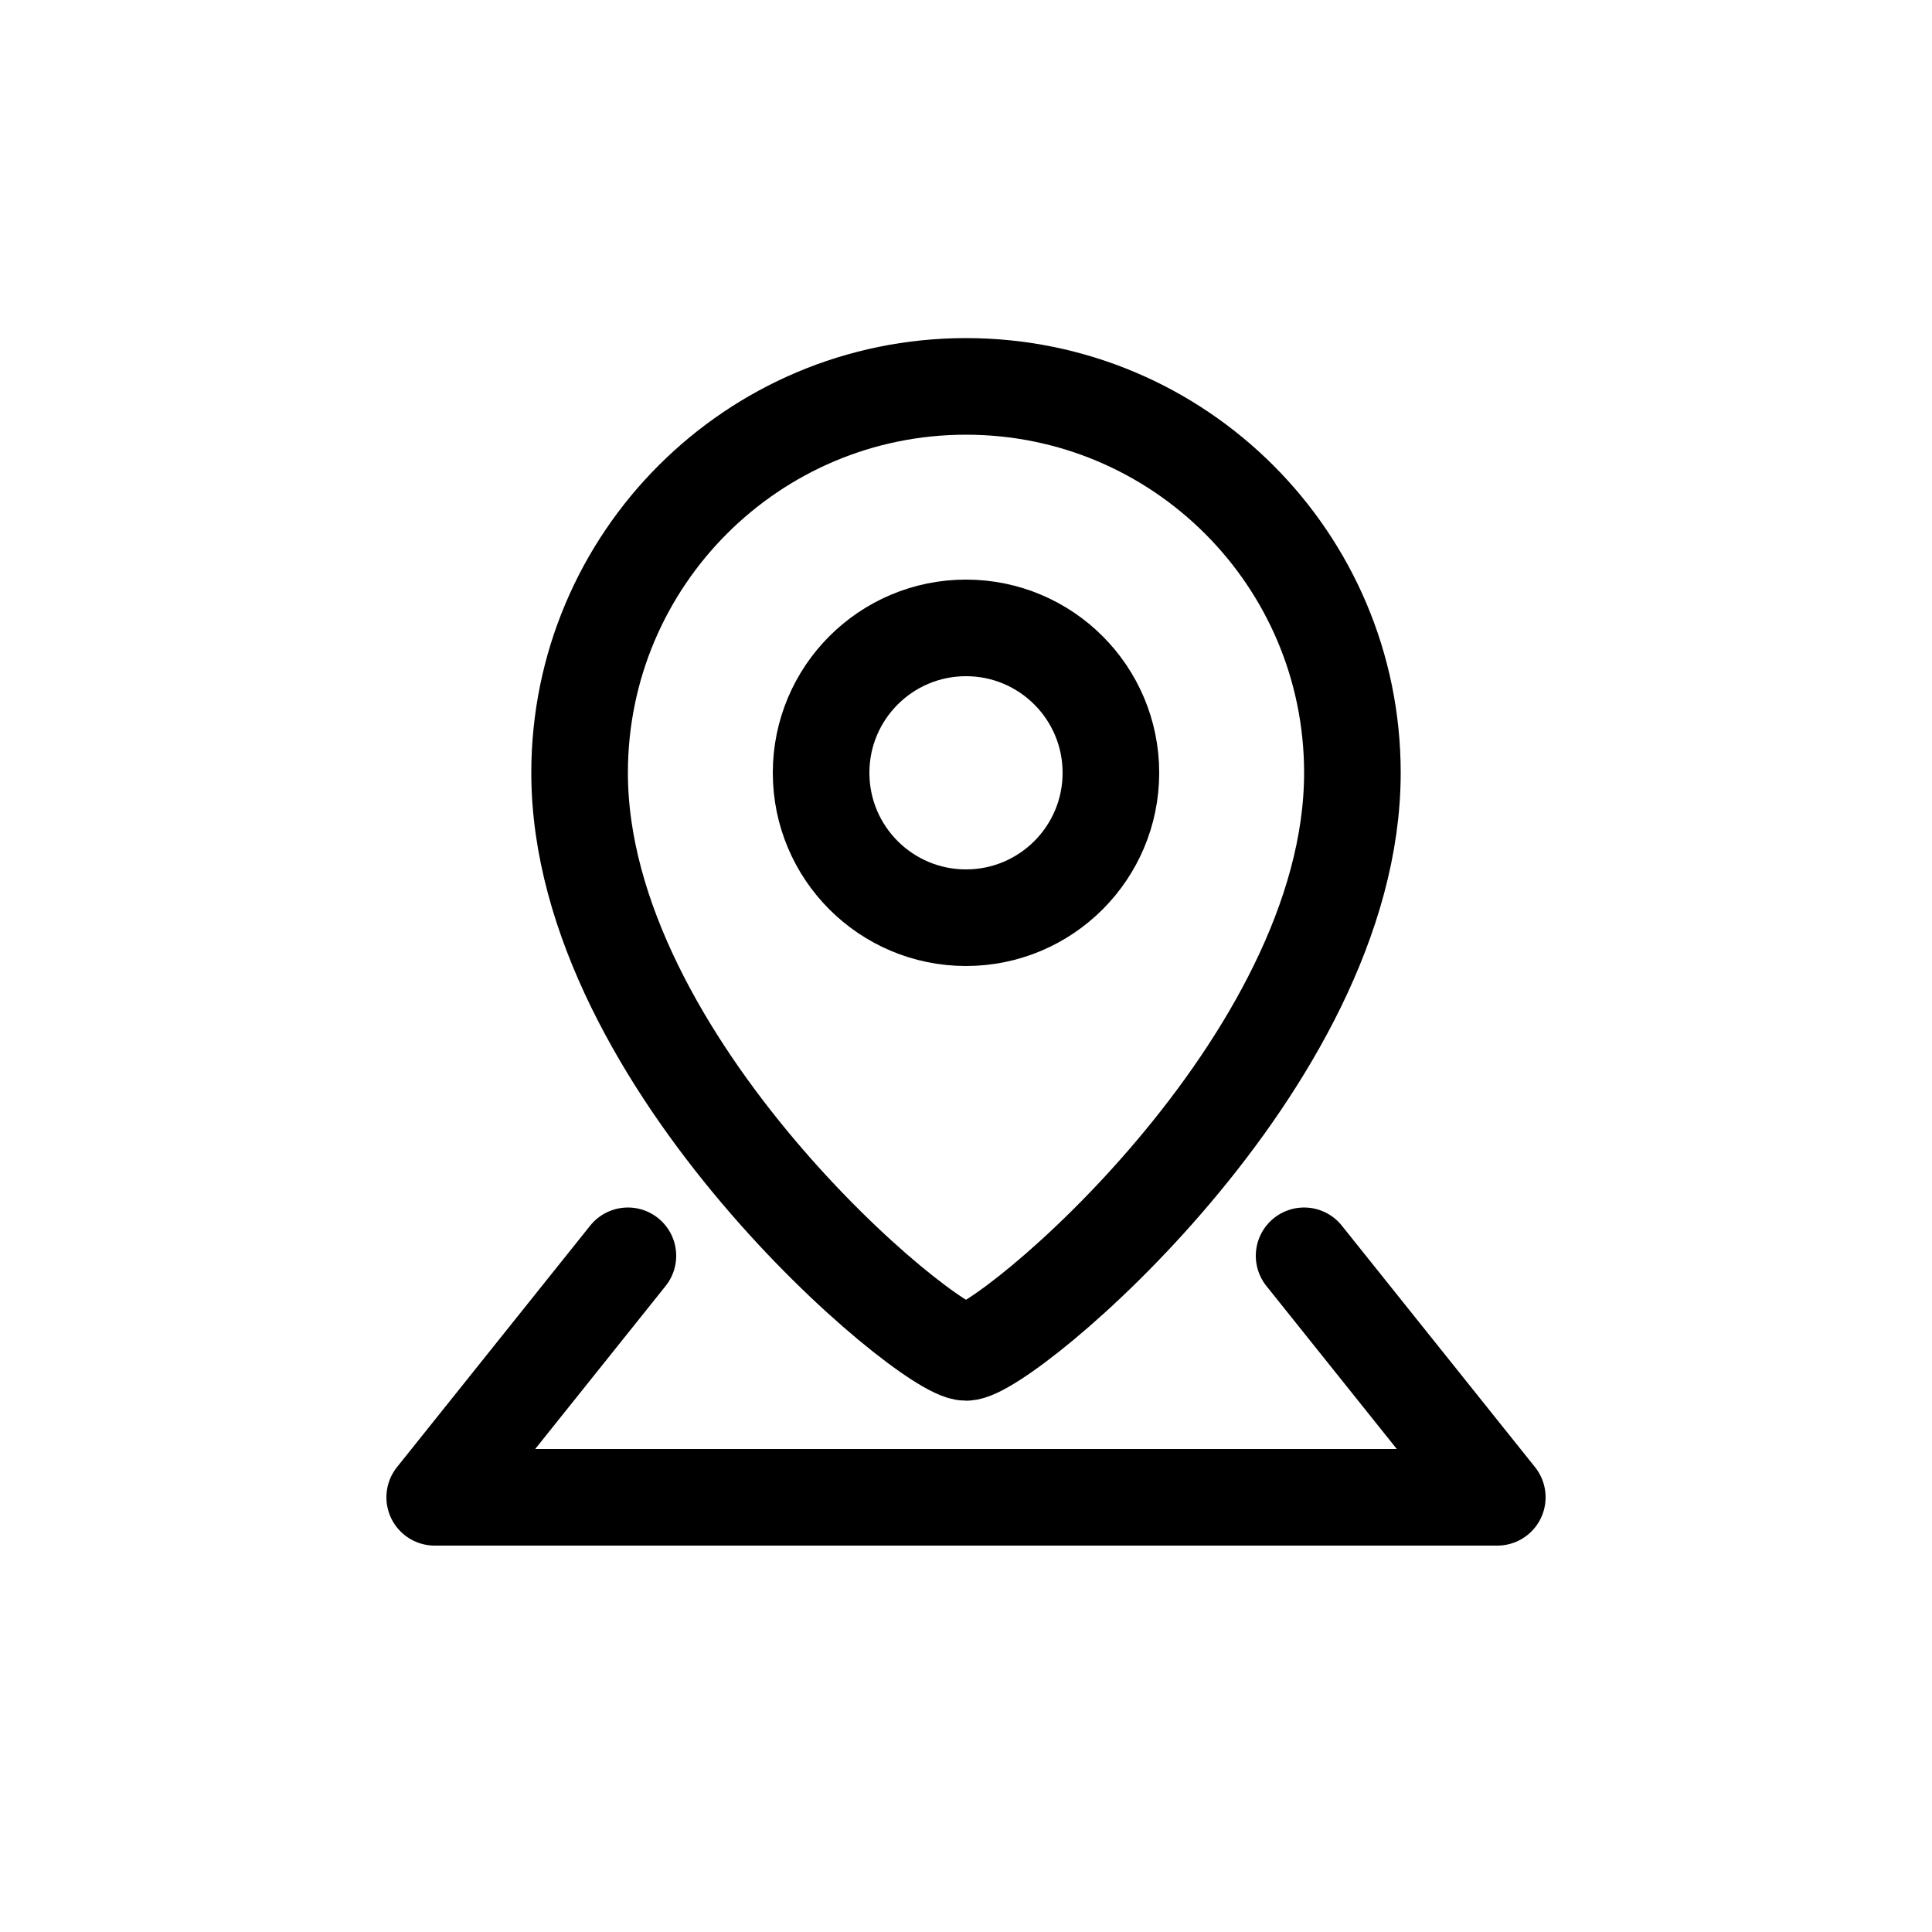<?xml version="1.0" encoding="UTF-8" standalone="no"?>
<svg width="40px" height="40px" viewBox="0 0 40 40" version="1.1" xmlns="http://www.w3.org/2000/svg" xmlns:xlink="http://www.w3.org/1999/xlink" xmlns:sketch="http://www.bohemiancoding.com/sketch/ns">
    <!-- Generator: Sketch 3.3.2 (12043) - http://www.bohemiancoding.com/sketch -->
    <title>Rectangle 430 Copy</title>
    <desc>Created with Sketch.</desc>
    <defs></defs>
    <g id="v1-Final" stroke="none" stroke-width="1" fill="none" fill-rule="evenodd" sketch:type="MSPage">
        <rect id="Rectangle-430-Copy" sketch:type="MSShapeGroup" x="0" y="0" width="40" height="40"></rect>
        <g id="Oval-64-+-Oval-65-+-Path-622" sketch:type="MSLayerGroup" transform="translate(9, 8)" stroke="#000000" stroke-width="2">
            <path d="M11,20 C11.8,20 19,14.018 19,8 C19,3.582 15.418,0 11,0 C6.582,0 3,3.582 3,8 C3,14.018 10.2,20 11,20 Z" id="Oval-64" stroke-linecap="round" stroke-linejoin="round" sketch:type="MSShapeGroup"></path>
            <circle id="Oval-65" sketch:type="MSShapeGroup" cx="11" cy="8" r="3"></circle>
            <path d="M4,18 L0,23 L22,23 L18,18" id="Path-622" stroke-linecap="round" stroke-linejoin="round" sketch:type="MSShapeGroup"></path>
        </g>
    </g>
</svg>